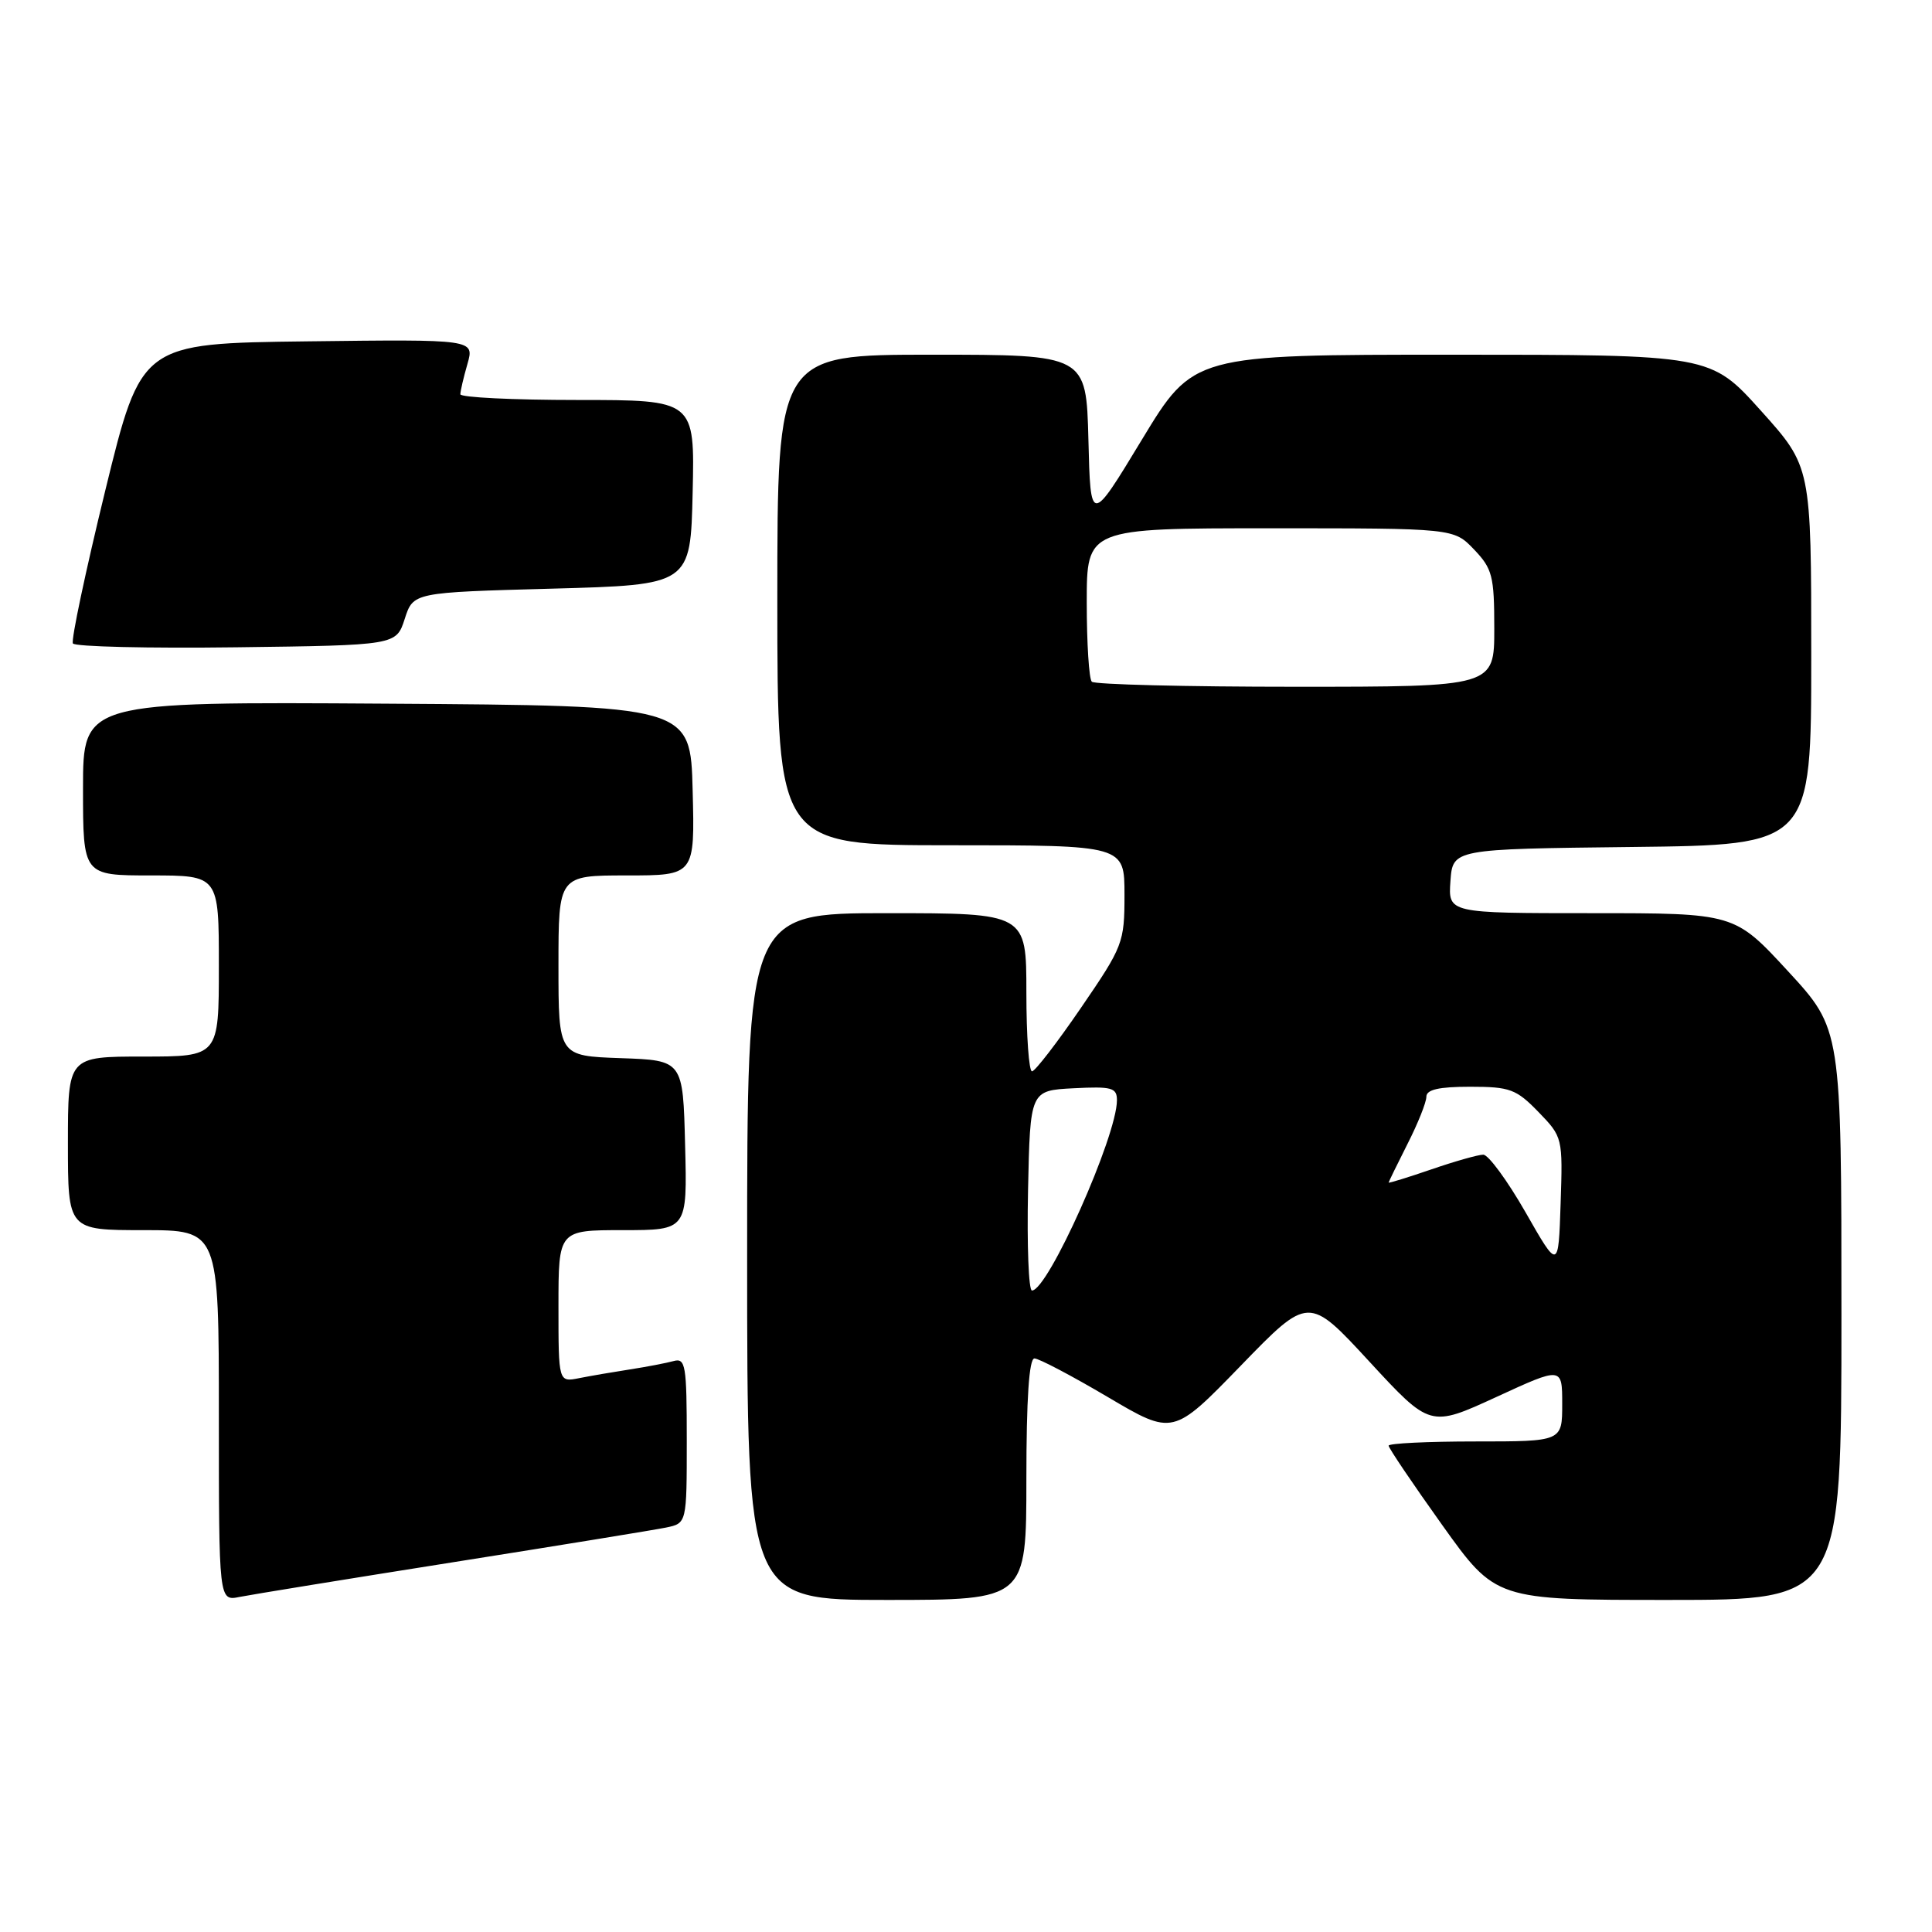<?xml version="1.0" encoding="UTF-8" standalone="no"?>
<!DOCTYPE svg PUBLIC "-//W3C//DTD SVG 1.1//EN" "http://www.w3.org/Graphics/SVG/1.1/DTD/svg11.dtd" >
<svg xmlns="http://www.w3.org/2000/svg" xmlns:xlink="http://www.w3.org/1999/xlink" version="1.1" viewBox="0 0 256 256">
 <g >
 <path fill="currentColor"
d=" M 60.00 207.01 C 74.03 204.79 86.74 202.72 88.25 202.41 C 91.00 201.84 91.00 201.84 91.00 190.85 C 91.00 180.87 90.84 179.91 89.25 180.35 C 88.29 180.61 85.70 181.11 83.50 181.45 C 81.30 181.79 78.26 182.31 76.75 182.61 C 74.00 183.16 74.00 183.16 74.00 173.08 C 74.00 163.00 74.00 163.00 82.53 163.00 C 91.07 163.00 91.07 163.00 90.78 151.75 C 90.50 140.50 90.50 140.50 82.25 140.21 C 74.00 139.92 74.00 139.92 74.00 127.96 C 74.00 116.00 74.00 116.00 83.03 116.00 C 92.07 116.00 92.07 116.00 91.78 104.75 C 91.50 93.50 91.50 93.50 51.25 93.24 C 11.00 92.98 11.00 92.98 11.00 104.49 C 11.00 116.00 11.00 116.00 20.00 116.00 C 29.00 116.00 29.00 116.00 29.00 128.00 C 29.00 140.00 29.00 140.00 19.00 140.00 C 9.00 140.00 9.00 140.00 9.00 151.50 C 9.00 163.00 9.00 163.00 19.00 163.00 C 29.00 163.00 29.00 163.00 29.00 187.58 C 29.00 212.16 29.00 212.16 31.75 211.60 C 33.26 211.30 45.98 209.23 60.00 207.01 Z  M 136.00 196.00 C 136.00 185.34 136.36 180.00 137.07 180.00 C 137.65 180.00 142.02 182.30 146.78 185.11 C 155.43 190.22 155.43 190.22 164.42 180.95 C 173.40 171.69 173.40 171.69 181.45 180.42 C 189.50 189.14 189.50 189.14 198.25 185.12 C 207.00 181.09 207.00 181.09 207.00 186.05 C 207.00 191.00 207.00 191.00 195.50 191.00 C 189.18 191.00 184.00 191.25 184.00 191.56 C 184.00 191.87 187.19 196.60 191.09 202.06 C 198.19 212.00 198.19 212.00 221.09 212.00 C 244.00 212.00 244.00 212.00 244.00 174.19 C 244.00 136.37 244.00 136.37 236.92 128.69 C 229.83 121.00 229.83 121.00 210.86 121.00 C 191.89 121.00 191.89 121.00 192.19 116.75 C 192.50 112.50 192.50 112.50 216.25 112.23 C 240.00 111.96 240.00 111.96 240.00 86.90 C 240.00 61.84 240.00 61.84 233.33 54.42 C 226.66 47.00 226.66 47.00 192.40 47.00 C 158.13 47.00 158.13 47.00 151.31 58.25 C 144.50 69.50 144.50 69.50 144.22 58.25 C 143.93 47.00 143.93 47.00 123.47 47.00 C 103.00 47.00 103.00 47.00 103.00 79.50 C 103.00 112.00 103.00 112.00 126.00 112.00 C 149.00 112.00 149.00 112.00 149.00 118.56 C 149.00 124.91 148.81 125.40 143.25 133.52 C 140.09 138.14 137.16 141.94 136.75 141.96 C 136.34 141.98 136.00 137.28 136.00 131.50 C 136.00 121.00 136.00 121.00 117.50 121.00 C 99.00 121.00 99.00 121.00 99.00 166.50 C 99.00 212.00 99.00 212.00 117.50 212.00 C 136.00 212.00 136.00 212.00 136.00 196.00 Z  M 53.63 82.00 C 54.76 78.50 54.76 78.50 73.13 78.00 C 91.50 77.50 91.50 77.50 91.78 65.25 C 92.06 53.00 92.06 53.00 76.53 53.00 C 67.99 53.00 61.00 52.66 61.00 52.24 C 61.00 51.83 61.42 50.02 61.94 48.22 C 62.87 44.96 62.87 44.96 40.79 45.23 C 18.72 45.50 18.72 45.50 13.95 64.99 C 11.33 75.72 9.40 84.84 9.66 85.26 C 9.93 85.69 19.67 85.92 31.32 85.77 C 52.50 85.50 52.50 85.50 53.63 82.00 Z  M 136.22 157.75 C 136.50 144.50 136.50 144.50 142.25 144.20 C 147.33 143.94 148.00 144.12 148.00 145.79 C 148.00 150.55 138.86 171.00 136.74 171.00 C 136.30 171.00 136.07 165.04 136.22 157.75 Z  M 202.14 160.63 C 199.74 156.44 197.22 153.00 196.54 153.00 C 195.87 153.00 192.77 153.88 189.66 154.95 C 186.55 156.02 184.00 156.80 184.00 156.70 C 184.01 156.59 185.13 154.29 186.50 151.58 C 187.88 148.87 189.00 146.06 189.00 145.33 C 189.00 144.38 190.64 144.00 194.80 144.00 C 200.07 144.00 200.91 144.31 203.85 147.34 C 207.06 150.65 207.08 150.75 206.79 159.48 C 206.50 168.27 206.50 168.27 202.14 160.63 Z  M 144.67 90.33 C 144.30 89.97 144.00 85.24 144.00 79.83 C 144.00 70.00 144.00 70.00 168.31 70.00 C 192.63 70.00 192.63 70.00 195.31 72.80 C 197.75 75.35 198.00 76.32 198.00 83.30 C 198.00 91.00 198.00 91.00 171.67 91.00 C 157.18 91.00 145.03 90.70 144.67 90.33 Z "/>
</g>
</svg>
